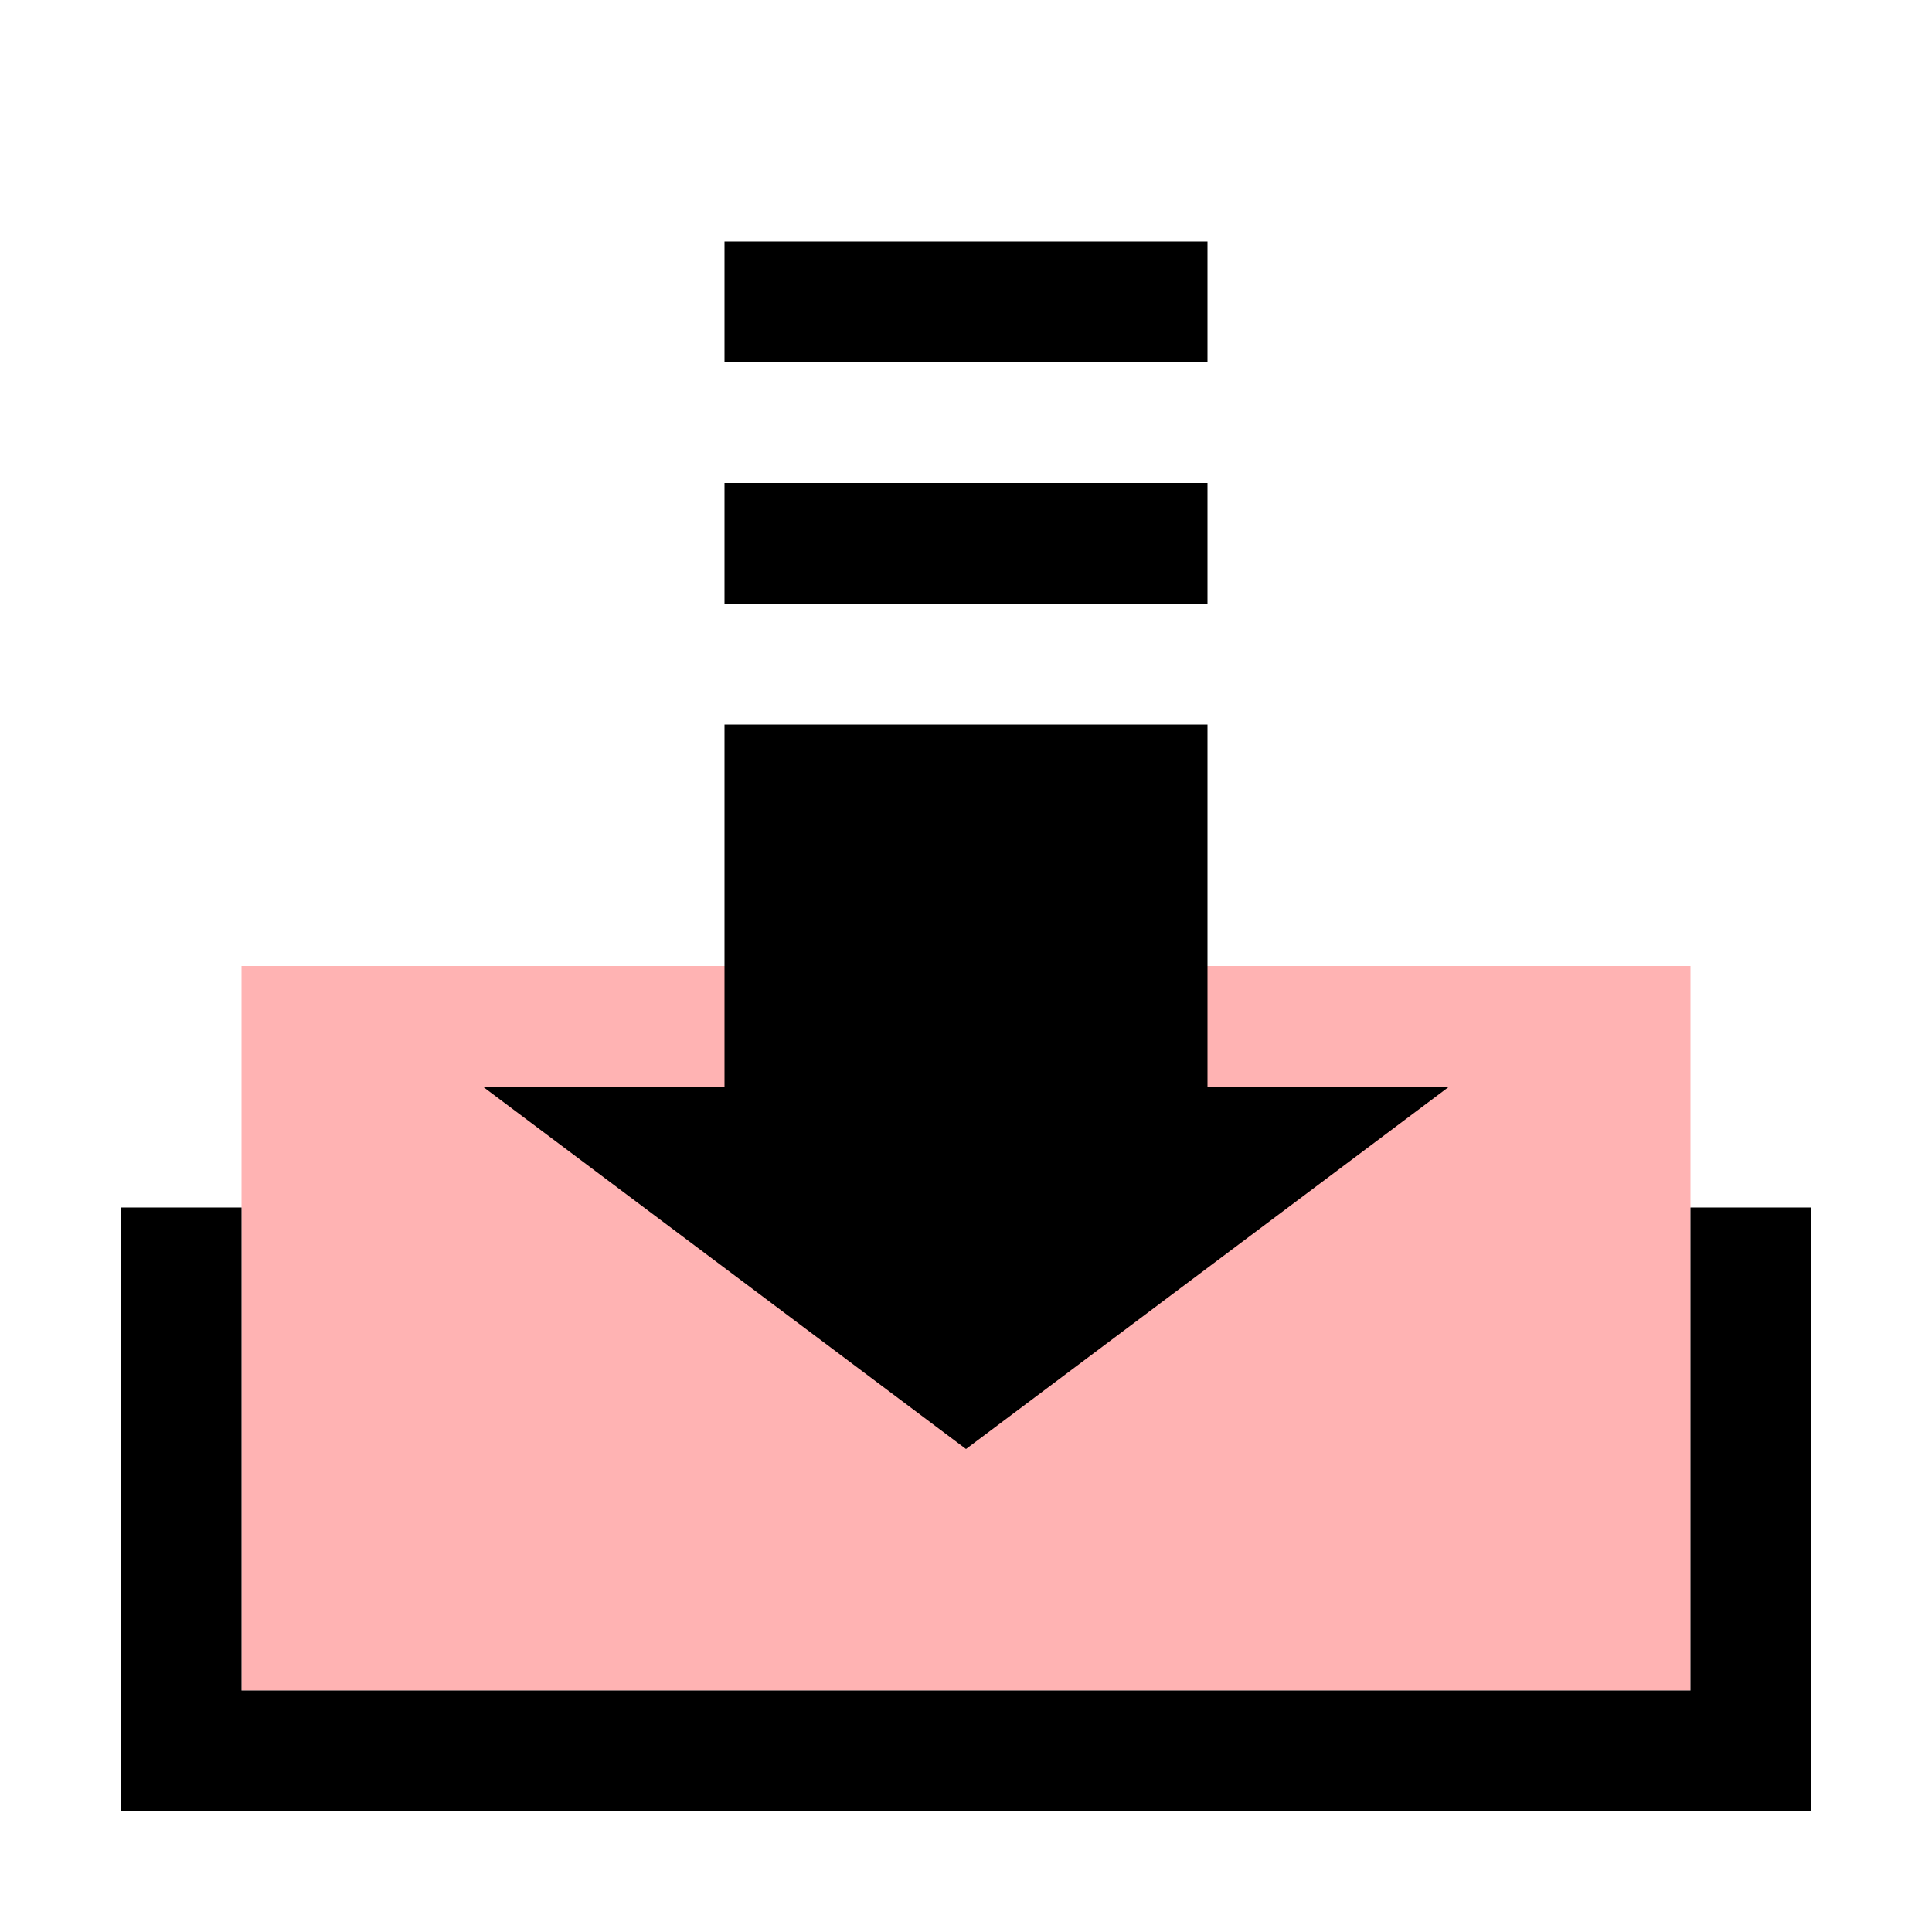 <svg width="16" height="16" viewBox="0 0 16 16" fill="none" xmlns="http://www.w3.org/2000/svg">
<path d="M14 8H2V14H14V8Z" fill="#FF0000" fill-opacity="0.3"/>
<path d="M12 9H10V6H6V9H4L8 12L12 9Z" fill="black"/>
<path d="M10 4H6V5H10V4Z" fill="black"/>
<path d="M10 2H6V3H10V2Z" fill="black"/>
<path d="M14 10V14H2V10H1V15H15V10H14Z" fill="black"/>
</svg>

